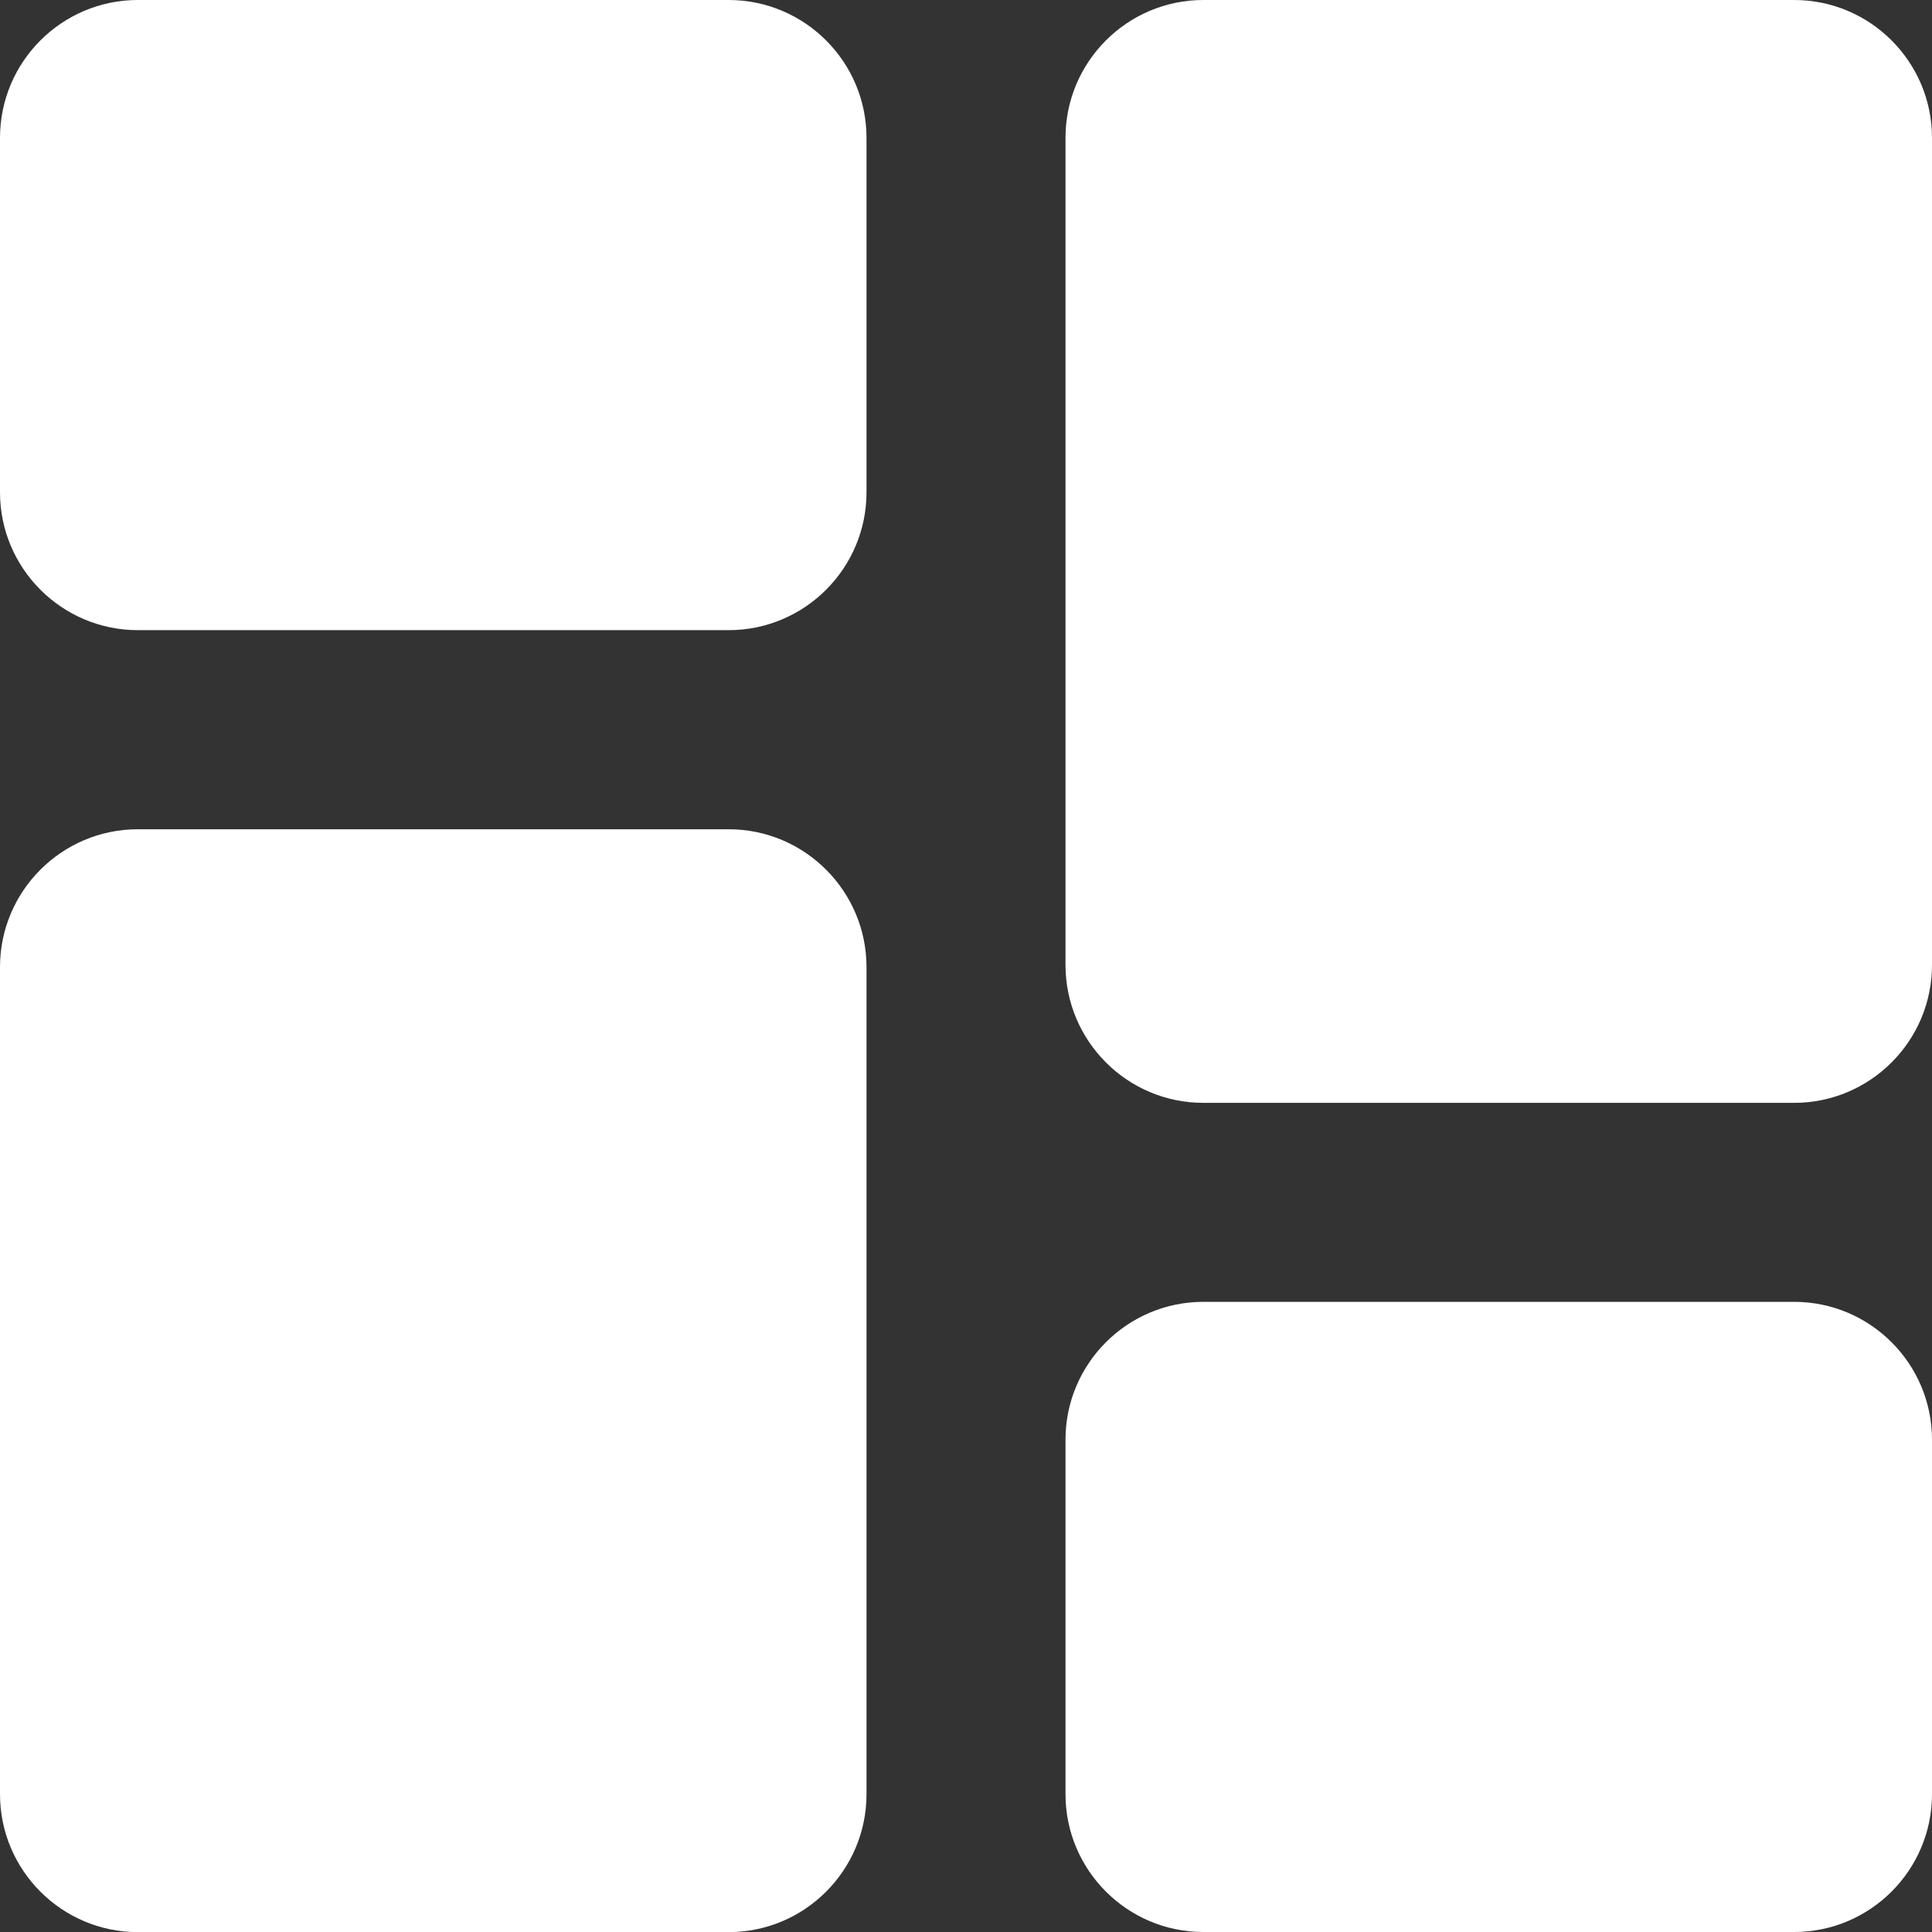 <svg width="18" height="18" viewBox="0 0 18 18" fill="none" xmlns="http://www.w3.org/2000/svg">
<rect x="0" y="0" width="18" height="18" fill="#333333" stroke="none"/>
<path d="M6.789 0H1.284C0.576 0 0 0.576 0 1.284V4.587C0 5.295 0.576 5.871 1.284 5.871H6.789C7.497 5.871 8.073 5.295 8.073 4.587V1.284C8.073 0.576 7.497 0 6.789 0Z" fill="white"/>
<path d="M6.789 7.726H1.284C0.576 7.726 0 8.302 0 9.01V16.716C0 17.425 0.576 18.001 1.284 18.001H6.789C7.497 18.001 8.073 17.425 8.073 16.716V9.01C8.073 8.302 7.497 7.726 6.789 7.726Z" fill="white"/>
<path d="M16.716 12.129H11.211C10.503 12.129 9.927 12.705 9.927 13.413V16.716C9.927 17.424 10.503 18 11.211 18H16.716C17.424 18 18 17.424 18 16.716V13.413C18 12.705 17.424 12.129 16.716 12.129Z" fill="white"/>
<path d="M16.716 0H11.211C10.503 0 9.927 0.576 9.927 1.284V8.99C9.927 9.699 10.503 10.275 11.211 10.275H16.716C17.424 10.275 18 9.699 18 8.99V1.284C18 0.576 17.424 0 16.716 0Z" fill="white"/>
</svg>
